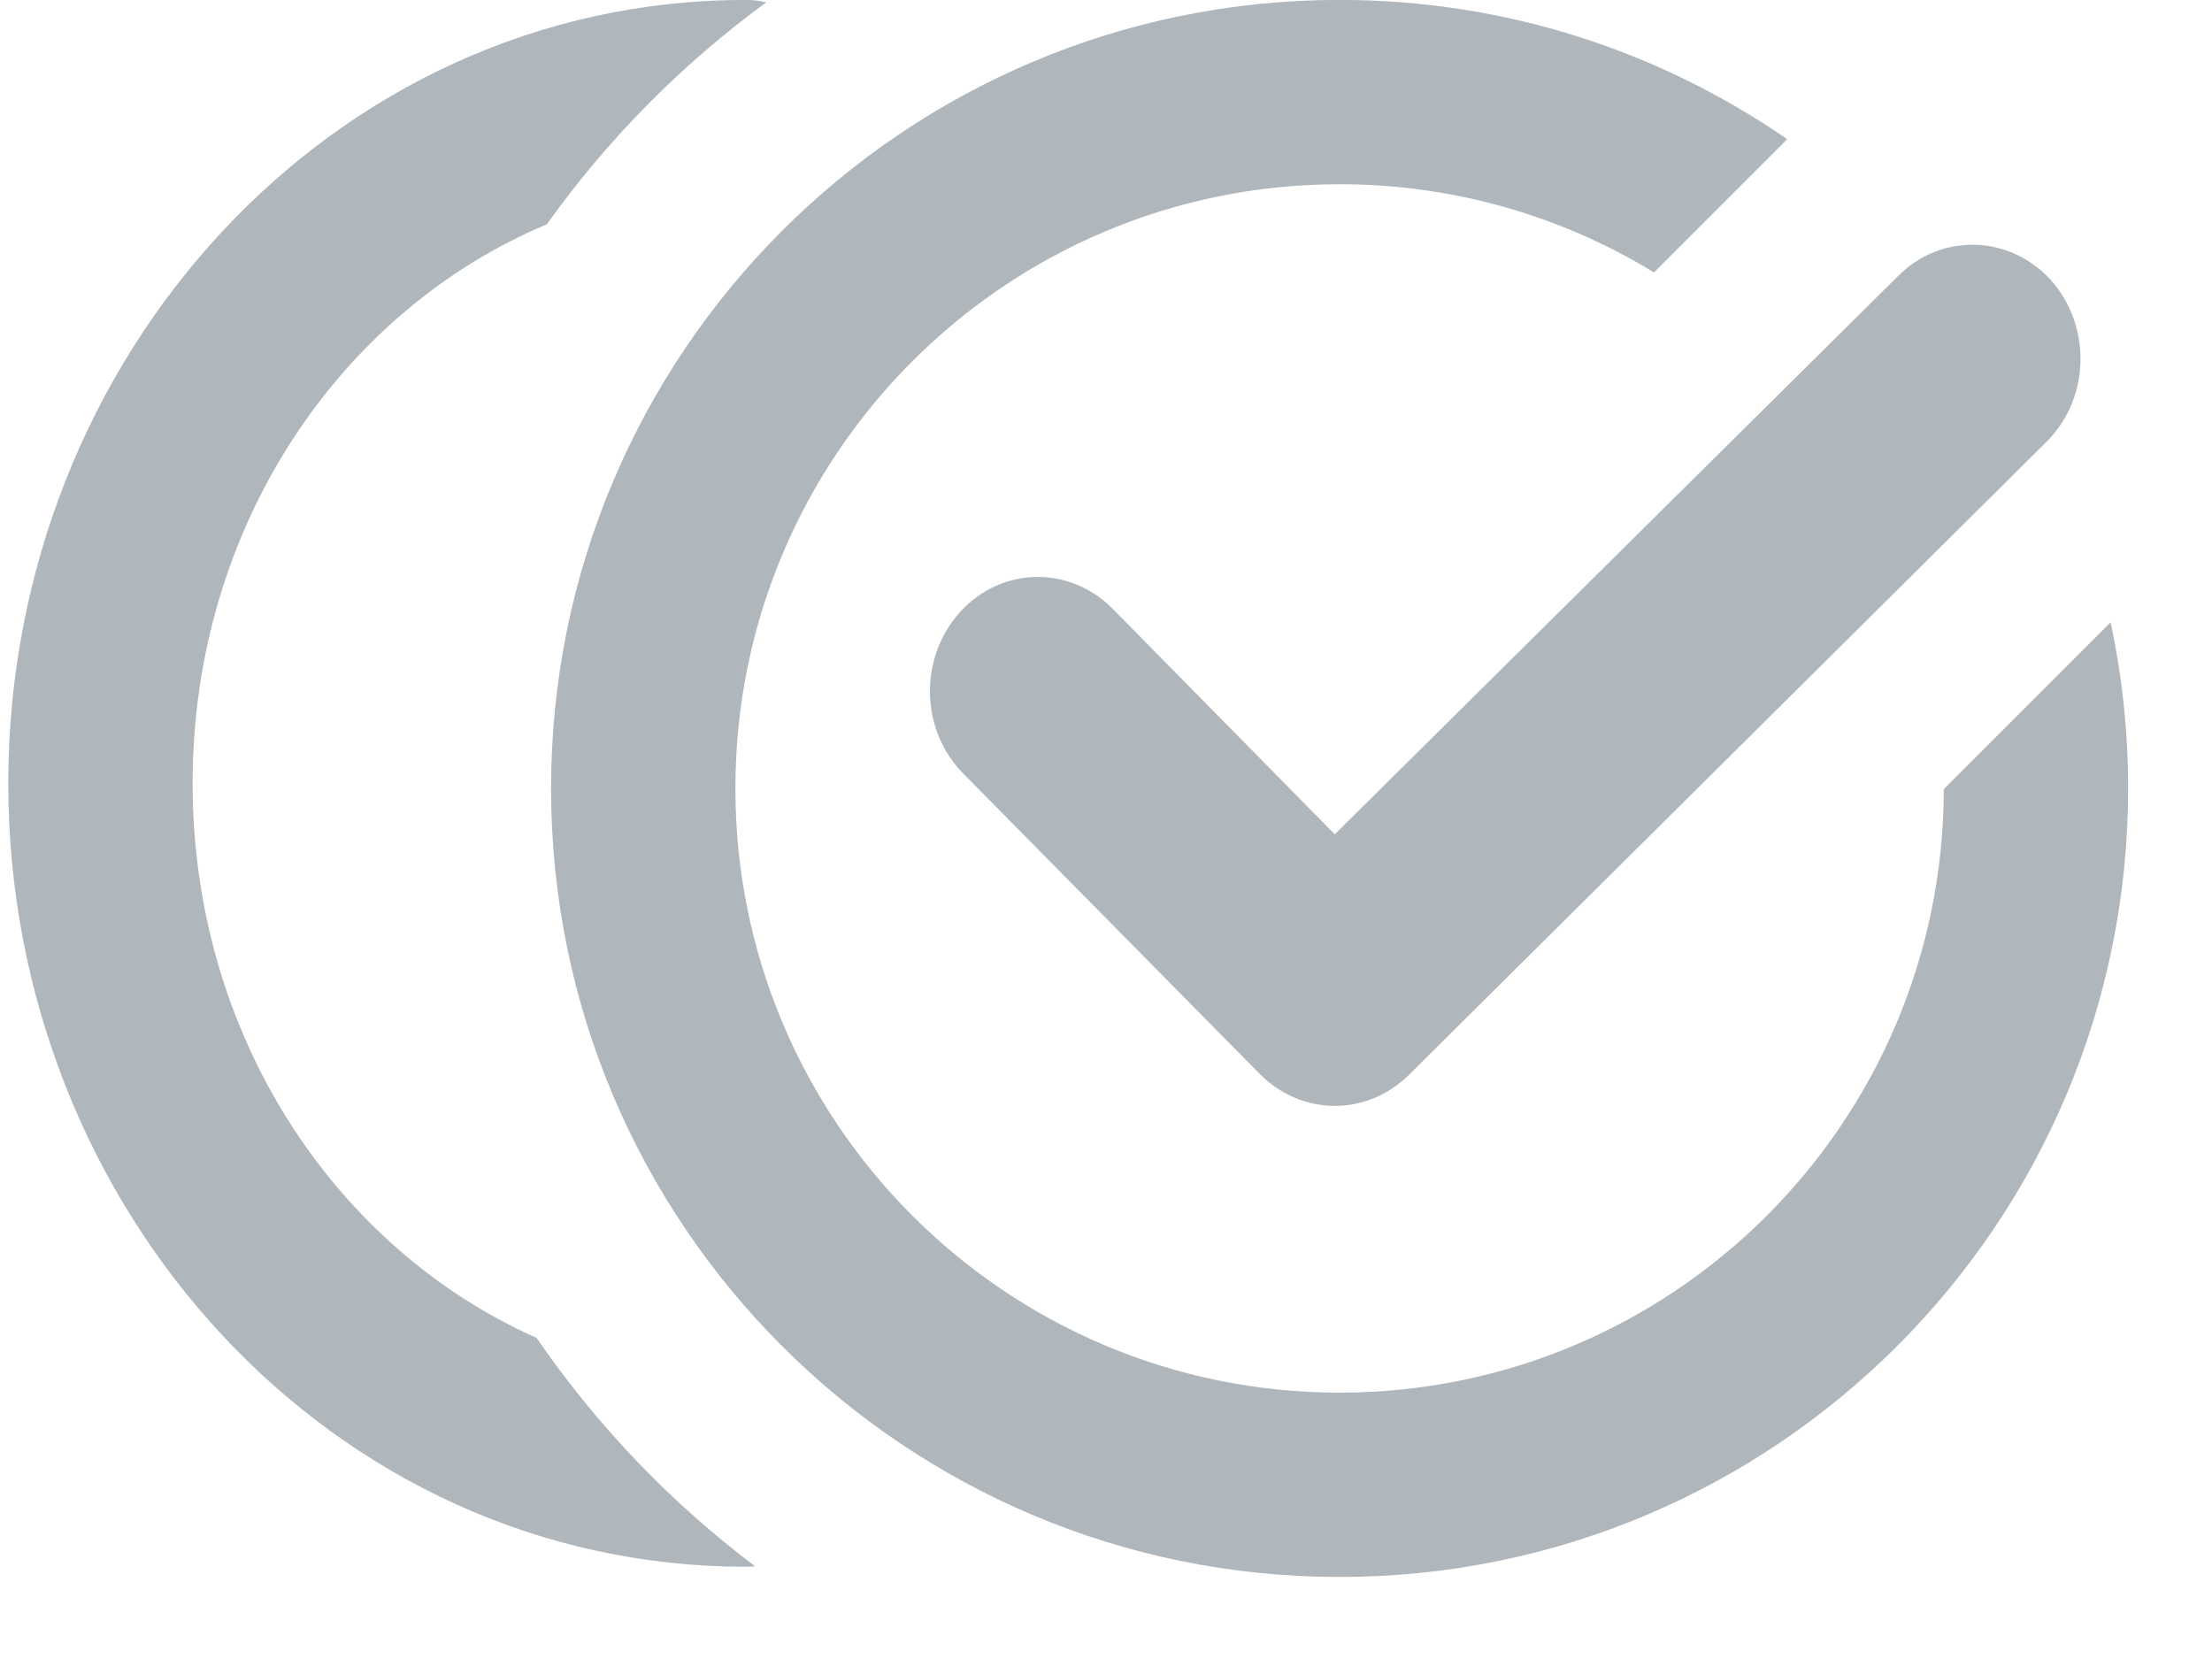 <svg xmlns="http://www.w3.org/2000/svg" width="24" height="18" viewBox="0 0 24 18" fill="none">
  <path fill-rule="evenodd" clip-rule="evenodd" d="M8.315 0.025C8.243 0.008 8.167 -0.001 8.09 -0.001C3.608 -0.001 0.09 3.871 0.09 8.499C0.09 13.127 3.608 16.999 8.09 16.999C8.125 16.999 8.159 16.997 8.193 16.994C7.275 16.303 6.473 15.465 5.822 14.516C3.656 13.555 2.09 11.258 2.09 8.499C2.09 5.693 3.71 3.365 5.933 2.434C6.593 1.509 7.398 0.695 8.315 0.025Z" fill="#B0B7BC"/>
  <path fill-rule="evenodd" clip-rule="evenodd" d="M21.09 8.562C21.086 12.179 18.152 15.11 14.534 15.11C10.914 15.11 7.979 12.175 7.979 8.555C7.979 4.934 10.914 1.999 14.534 1.999C15.784 1.999 16.952 2.349 17.946 2.956L19.391 1.51C18.011 0.557 16.338 -0.001 14.534 -0.001C9.809 -0.001 5.979 3.829 5.979 8.555C5.979 13.28 9.809 17.11 14.534 17.11C19.259 17.11 23.09 13.28 23.09 8.555C23.09 7.936 23.024 7.333 22.9 6.752L21.09 8.562Z" fill="#B0B7BC"/>
  <path d="M22.213 4.785L15.294 11.655C15.067 11.882 14.775 11.999 14.482 11.999C14.19 11.999 13.898 11.882 13.671 11.655L10.45 8.392C9.982 7.918 9.969 7.135 10.417 6.64C10.865 6.146 11.606 6.132 12.073 6.606L14.482 9.052L20.59 2.999C21.057 2.525 21.798 2.546 22.246 3.033C22.694 3.528 22.681 4.311 22.213 4.785Z" fill="#B0B7BC"/>
</svg>